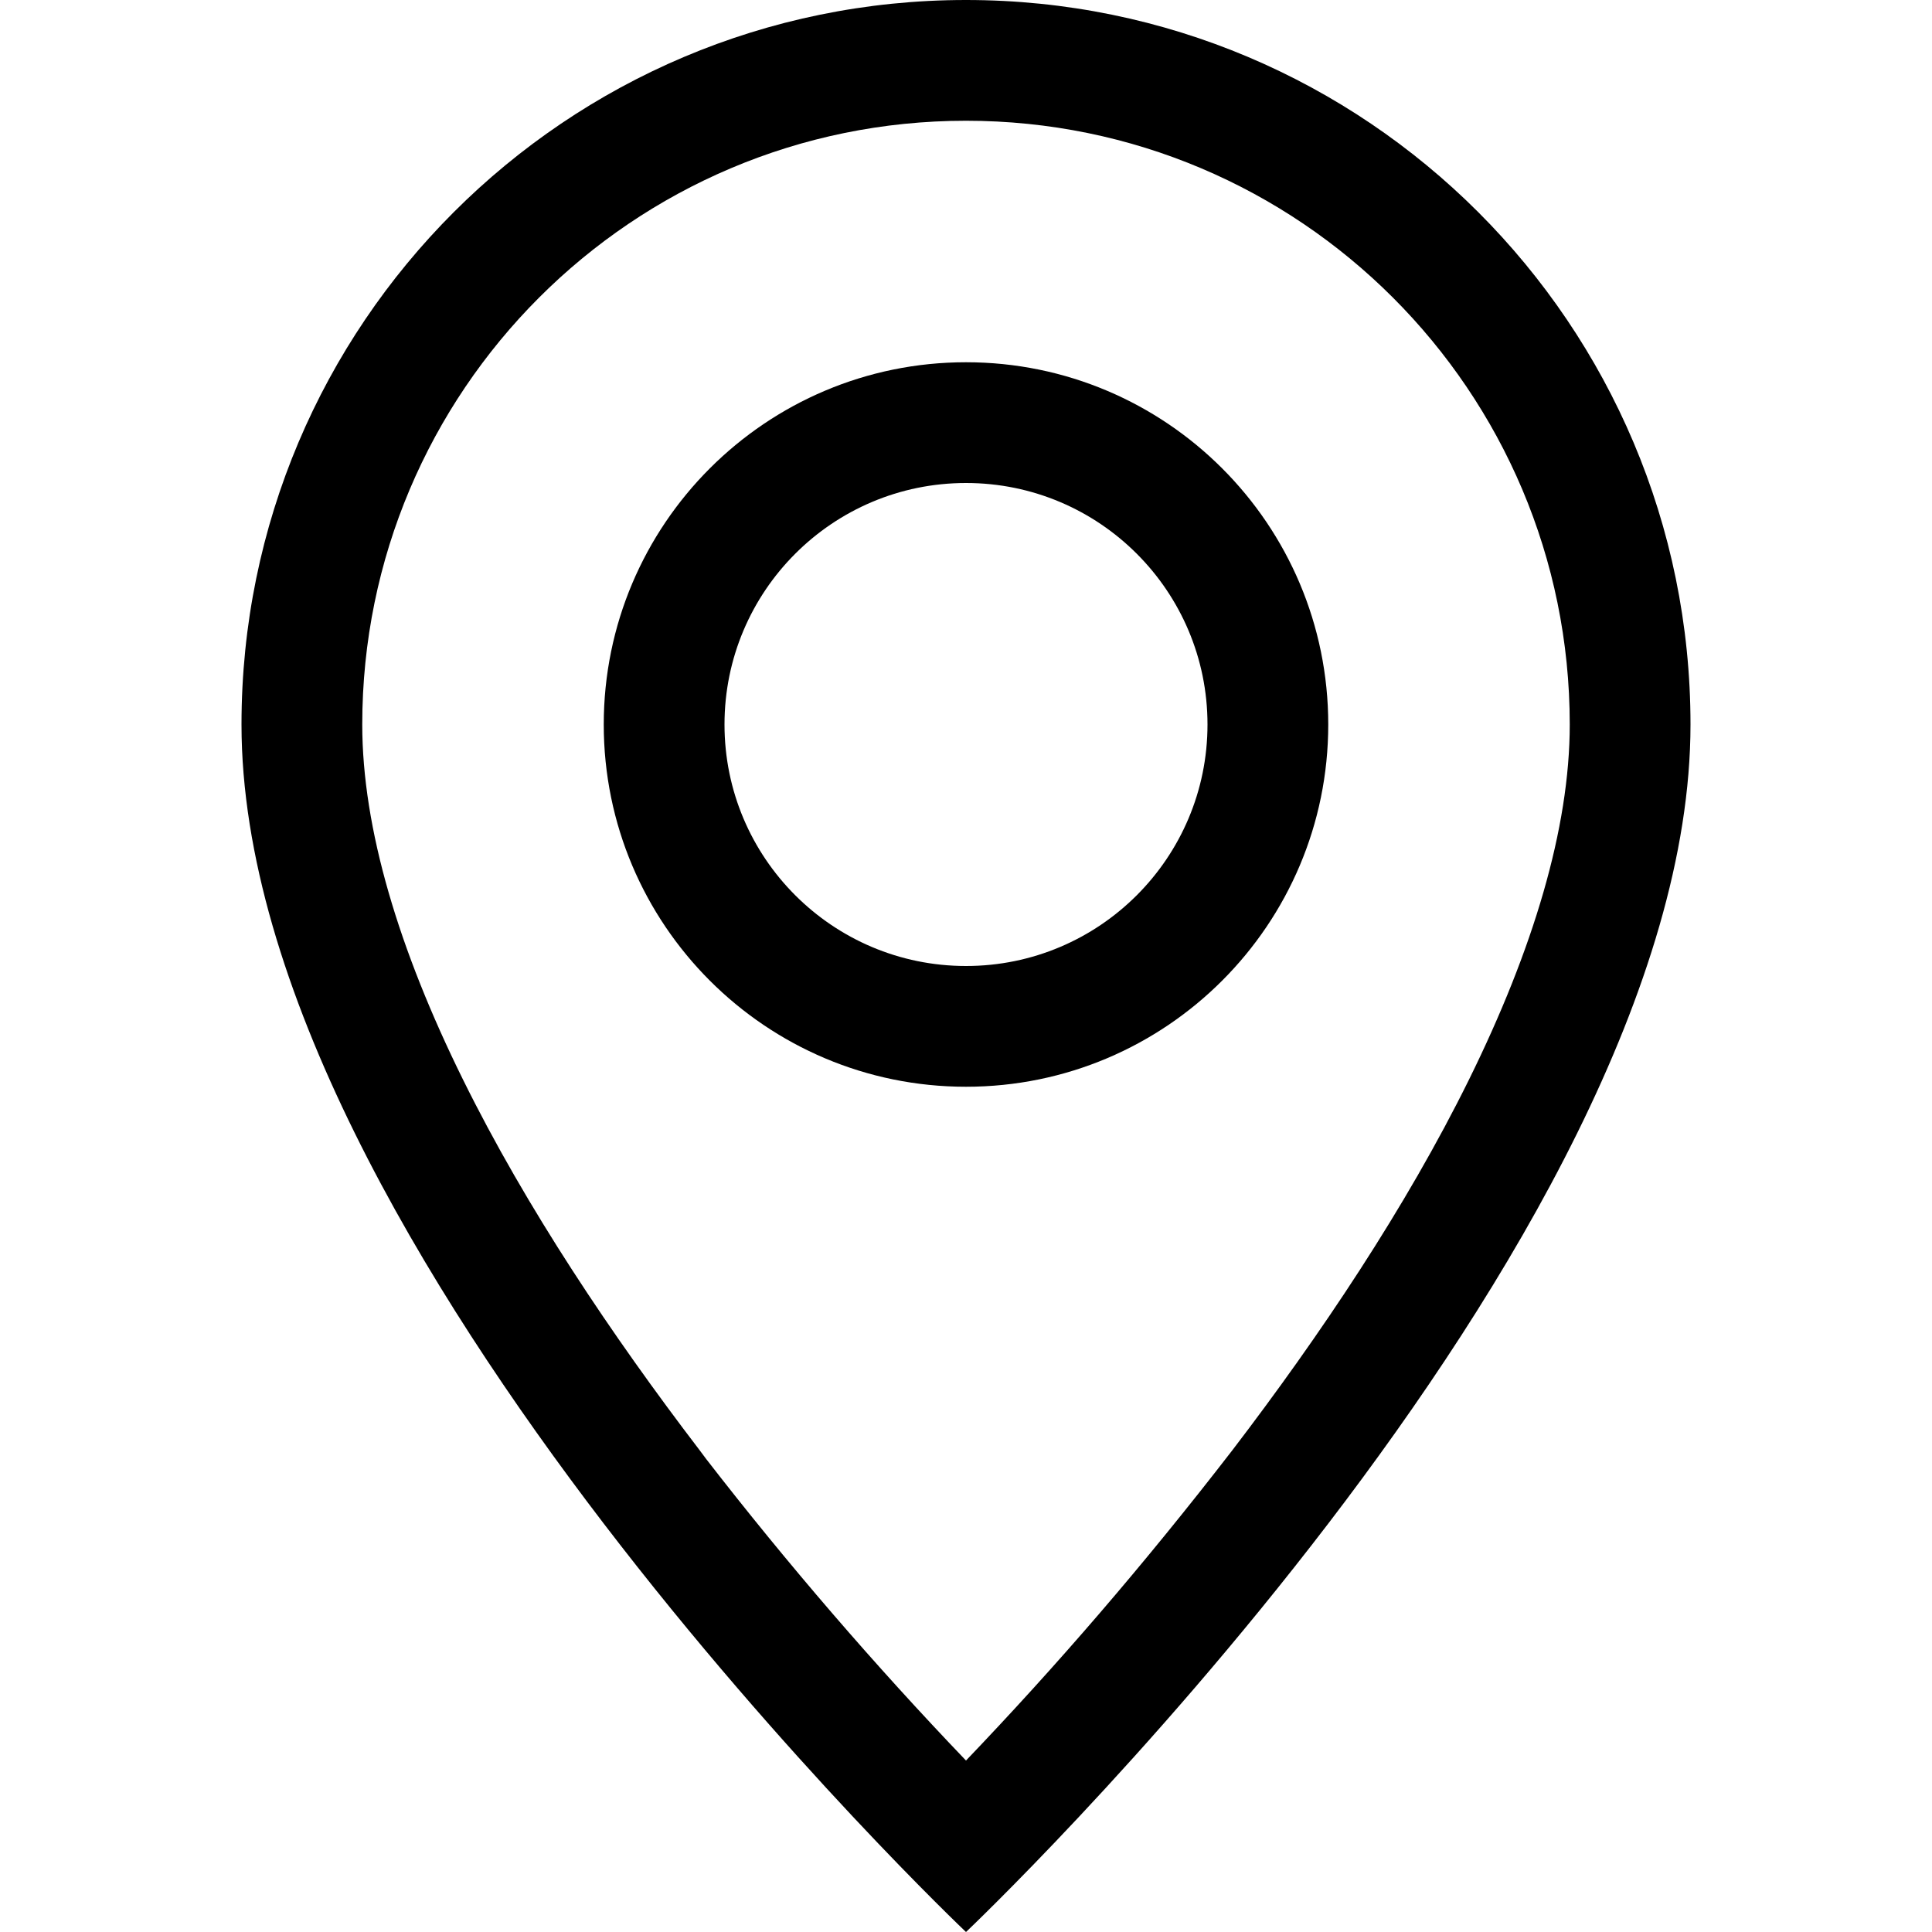 <!-- Generated by IcoMoon.io -->
<svg version="1.1" xmlns="http://www.w3.org/2000/svg" width="1024" height="1024" viewBox="0 0 1024 1024">
<title>recepo-4</title>
<g id="icomoon-ignore">
</g>
<path fill="#000" d="M778.624 572.16c-33.536 67.968-78.976 135.68-125.44 196.48-46.778 60.563-92.999 114.169-141.878 165.209l0.694-0.729c-48.186-50.31-94.406-103.915-137.746-159.865l-3.438-4.615c-46.464-60.8-91.904-128.512-125.44-196.48-33.92-68.672-53.376-132.992-53.376-188.16 0-176.731 143.269-320 320-320s320 143.269 320 320v0c0 55.168-19.52 119.488-53.376 188.16zM512 1024s384-363.904 384-640c0-212.077-171.923-384-384-384s-384 171.923-384 384v0c0 276.096 384 640 384 640z"></path>
<path fill="#000" d="M512 512c-70.692 0-128-57.308-128-128s57.308-128 128-128v0c70.692 0 128 57.308 128 128s-57.308 128-128 128v0zM512 576c106.039 0 192-85.961 192-192s-85.961-192-192-192v0c-106.039 0-192 85.961-192 192s85.961 192 192 192v0z"></path>
</svg>

